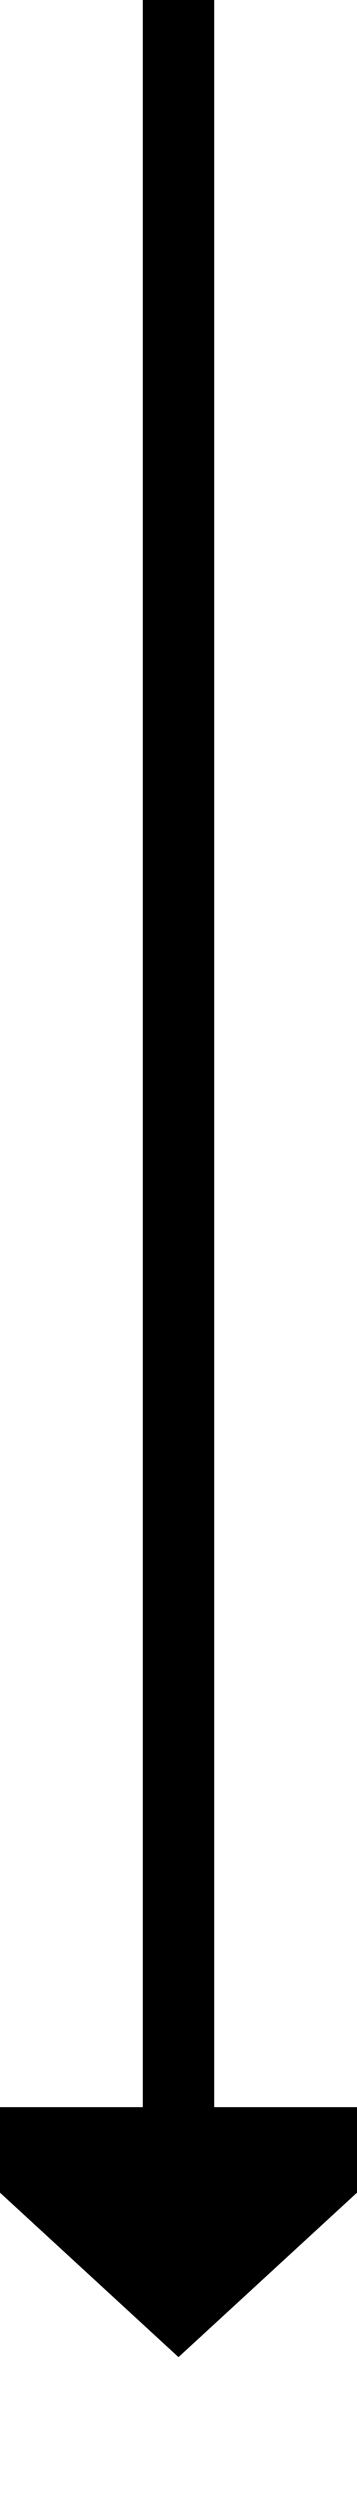 ﻿<?xml version="1.0" encoding="utf-8"?>
<svg version="1.1" xmlns:xlink="http://www.w3.org/1999/xlink" width="10px" height="70px" preserveAspectRatio="xMidYMin meet" viewBox="637 387  8 70" xmlns="http://www.w3.org/2000/svg">
  <path d="M 641 387  L 641 447  " stroke-width="2" stroke="#000000" fill="none" />
  <path d="M 633.4 446  L 641 453  L 648.6 446  L 633.4 446  Z " fill-rule="nonzero" fill="#000000" stroke="none" />
</svg>